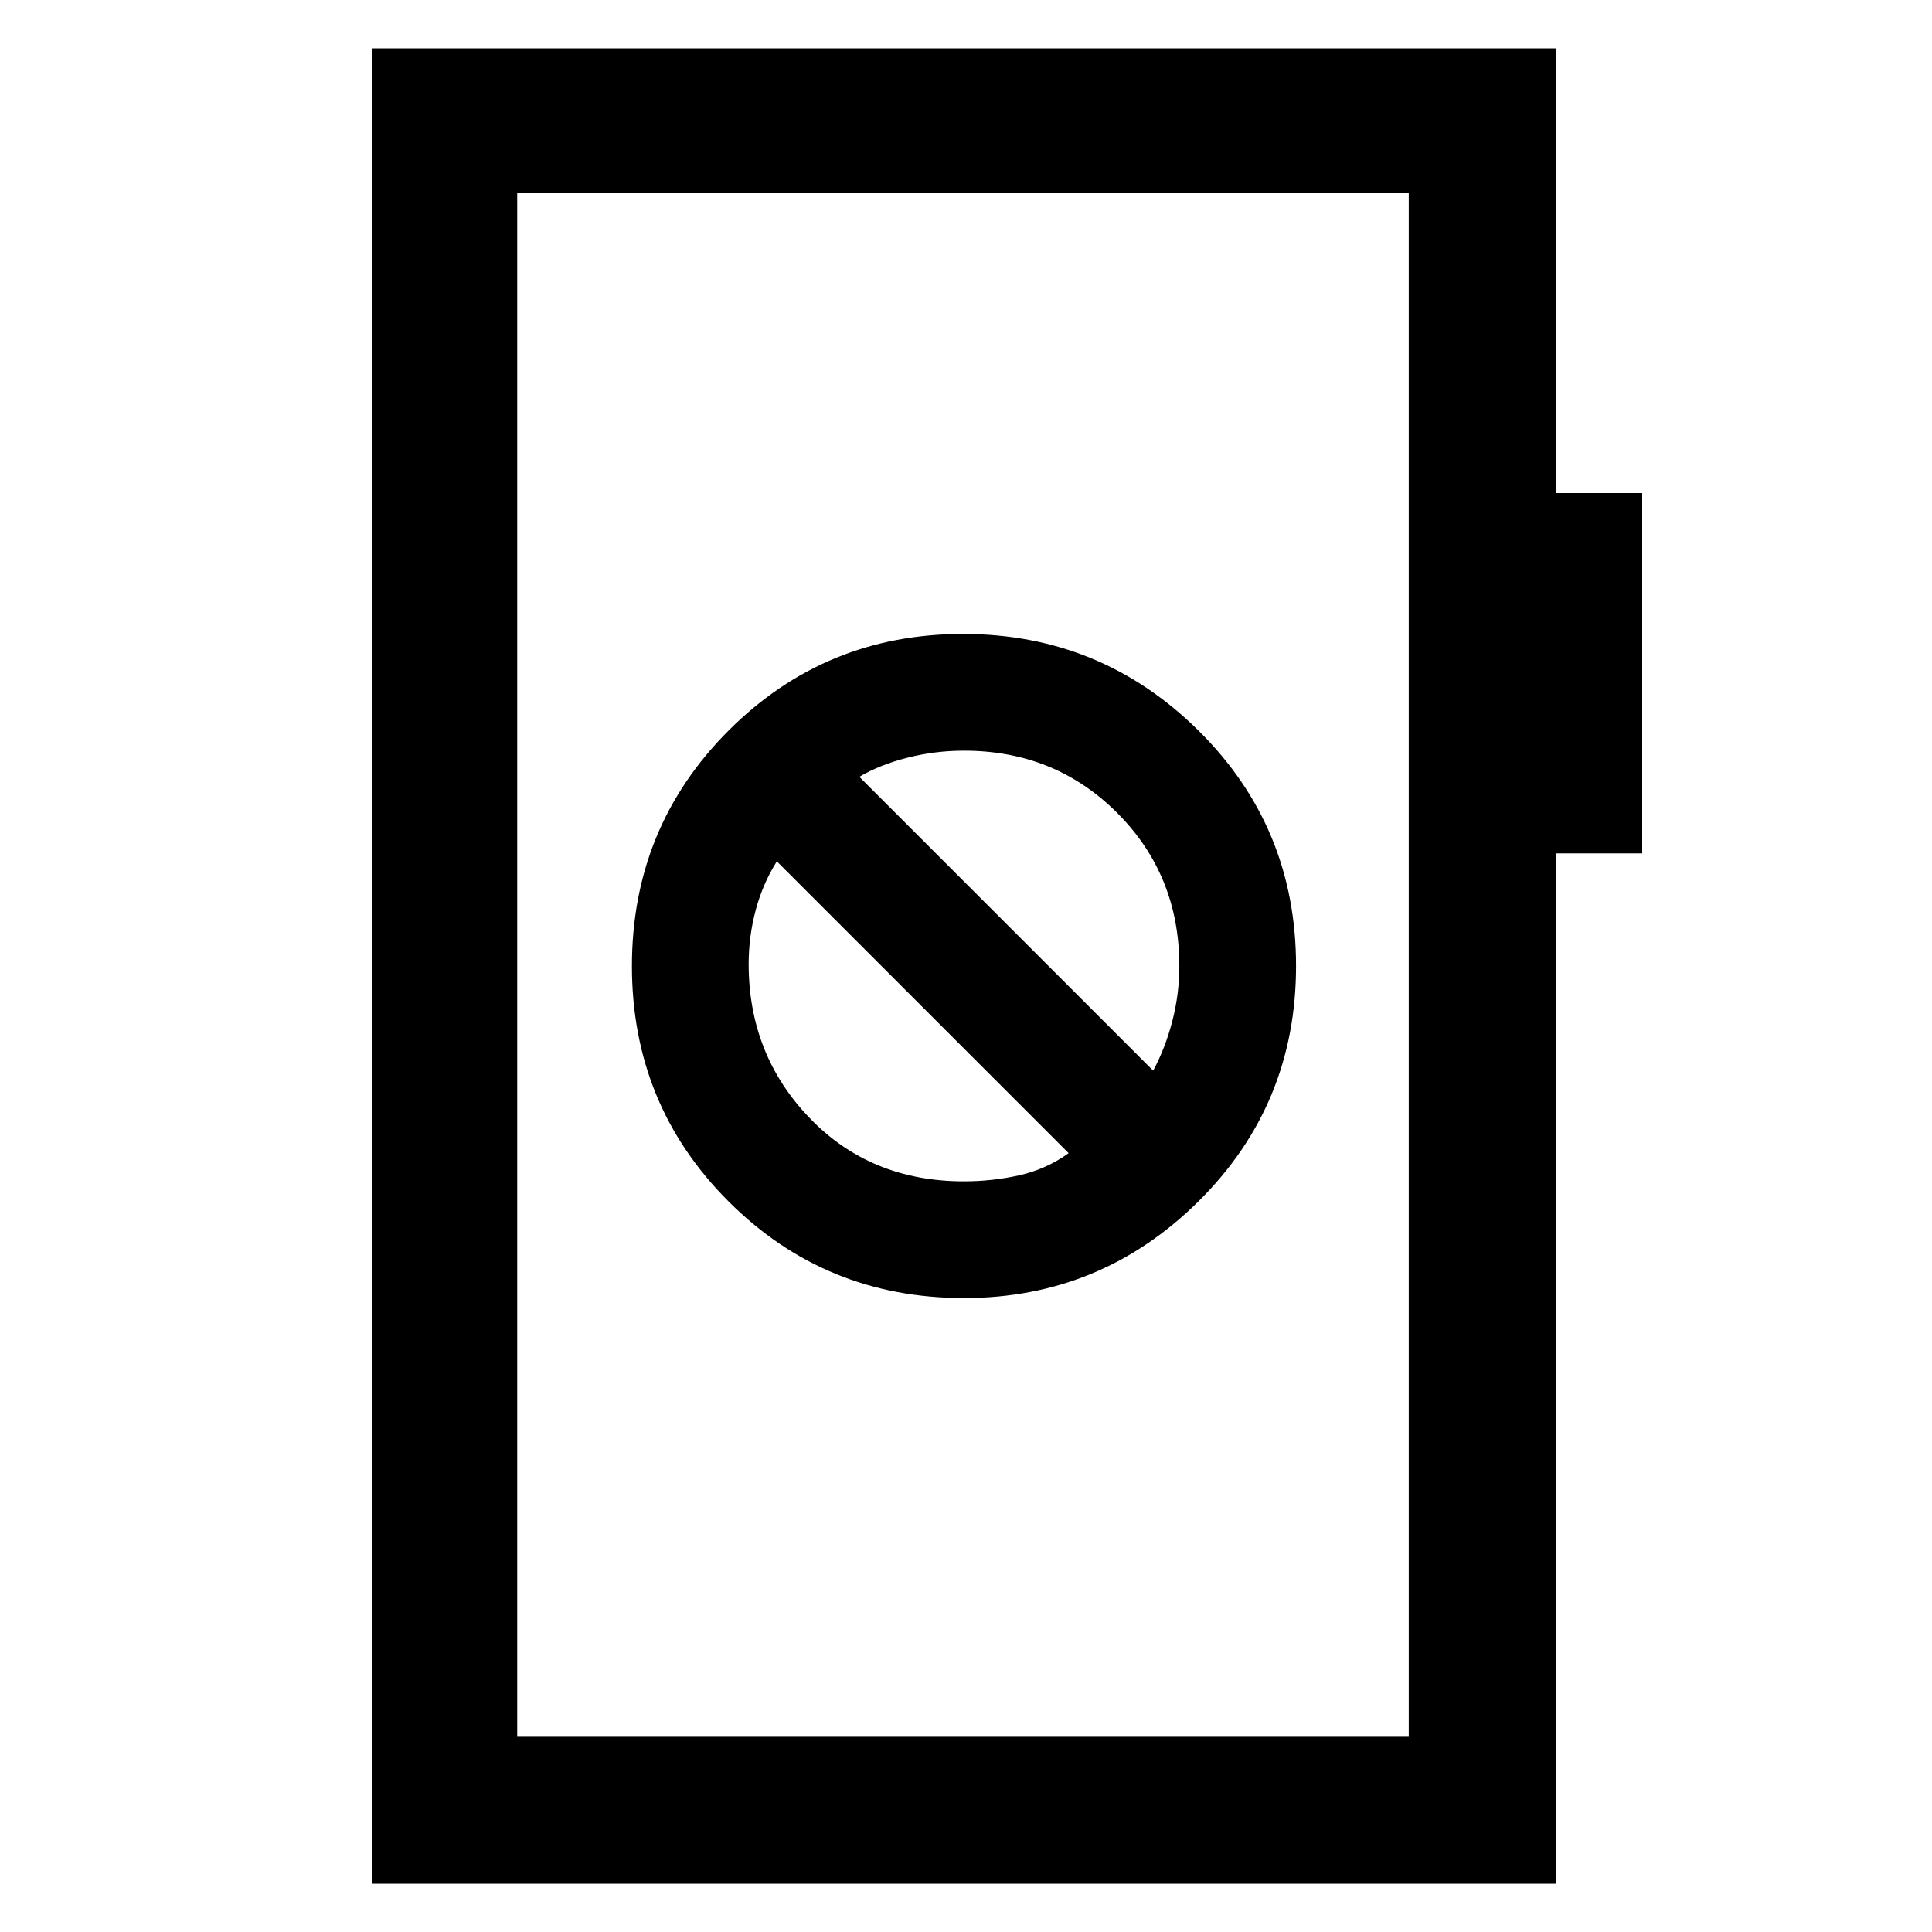 <svg xmlns="http://www.w3.org/2000/svg" height="48" viewBox="0 -960 960 960" width="48"><path d="M479-315q68 0 116.5-48.04 48.5-48.05 48.5-117Q644-549 595.5-597t-117-48Q410-645 362-596.96q-48 48.05-48 117Q314-411 362.03-363T479-315Zm0-58q-46.46 0-76.73-31.5Q372-436 372-481q0-13.67 3.5-26.77T386-532l145 145q-11.13 8-24.56 11-13.43 3-27.44 3Zm94-55L427-574q10.13-6 23.89-9.5Q464.64-587 479-587q45.2 0 76.1 30.9Q586-525.2 586-480q0 14.01-3.5 27.44Q579-439.13 573-428ZM185-24v-912h588v221h43v179.04h-42.87V-24H185Zm72-73h443v-767H257v767Zm0 0v-767 767Z"/></svg>